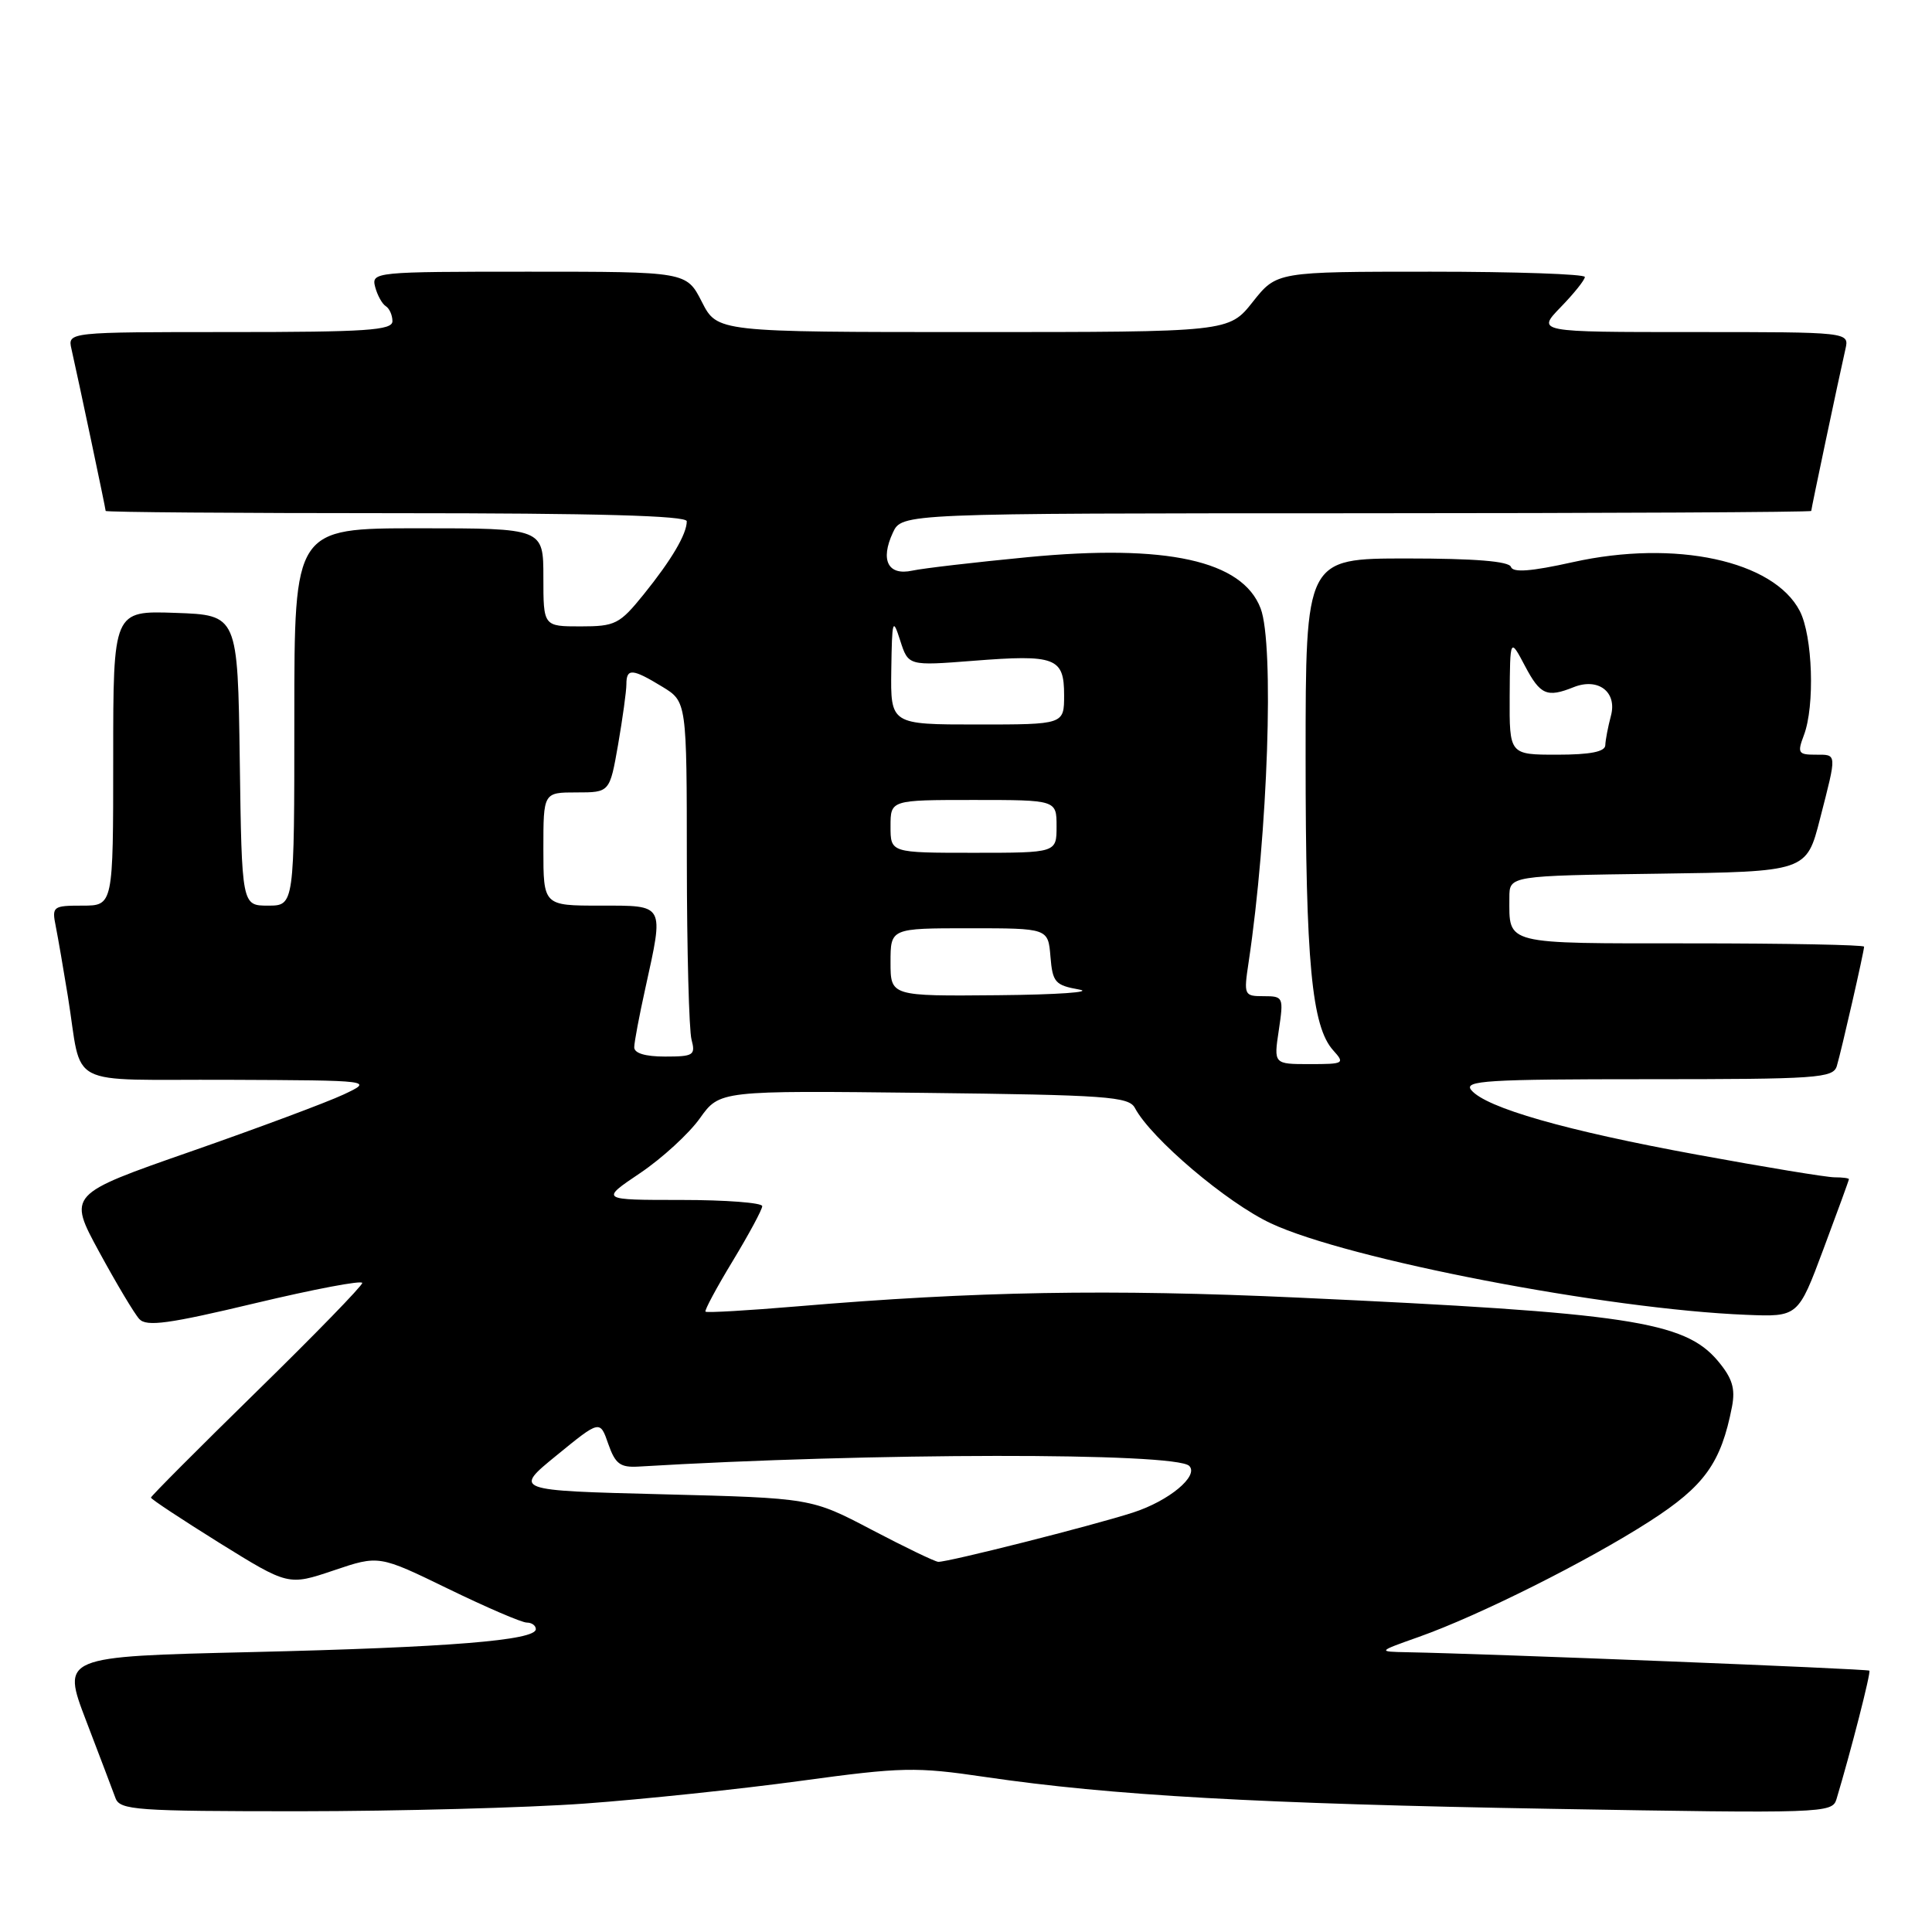 <?xml version="1.0" encoding="UTF-8" standalone="no"?>
<!DOCTYPE svg PUBLIC "-//W3C//DTD SVG 1.1//EN" "http://www.w3.org/Graphics/SVG/1.1/DTD/svg11.dtd" >
<svg xmlns="http://www.w3.org/2000/svg" xmlns:xlink="http://www.w3.org/1999/xlink" version="1.1" viewBox="0 0 256 256">
 <g >
 <path fill="currentColor"
d=" M 77.50 238.98 C 85.20 238.42 98.05 237.07 106.05 235.98 C 119.54 234.14 121.33 234.10 130.55 235.46 C 147.23 237.91 166.80 239.01 205.63 239.68 C 241.60 240.30 242.78 240.26 243.34 238.41 C 245.25 232.05 247.93 221.60 247.70 221.37 C 247.47 221.13 197.16 219.13 186.50 218.93 C 182.50 218.85 182.50 218.85 188.00 216.90 C 195.99 214.07 210.42 206.84 218.59 201.58 C 225.86 196.91 228.05 193.85 229.50 186.39 C 229.96 183.97 229.54 182.61 227.61 180.31 C 223.20 175.08 215.70 173.95 172.00 171.94 C 146.98 170.79 129.26 171.10 105.63 173.10 C 99.11 173.65 93.64 173.97 93.48 173.80 C 93.33 173.64 94.95 170.61 97.10 167.07 C 99.24 163.53 101.00 160.27 101.00 159.82 C 101.00 159.37 96.17 159.00 90.26 159.00 C 79.53 159.00 79.53 159.00 84.82 155.44 C 87.73 153.48 91.29 150.21 92.73 148.19 C 95.36 144.50 95.36 144.50 122.42 144.81 C 146.61 145.09 149.58 145.30 150.38 146.81 C 152.52 150.85 162.56 159.37 168.40 162.10 C 178.61 166.88 212.89 173.48 231.38 174.22 C 238.26 174.50 238.26 174.50 241.62 165.50 C 243.47 160.55 244.99 156.39 244.99 156.25 C 245.00 156.11 244.14 156.00 243.09 156.00 C 242.04 156.00 233.84 154.65 224.86 153.00 C 207.45 149.81 196.90 146.79 194.95 144.44 C 193.91 143.19 197.02 143.00 218.31 143.00 C 240.83 143.00 242.91 142.86 243.39 141.25 C 244.01 139.17 247.00 126.07 247.00 125.44 C 247.00 125.20 236.70 125.00 224.11 125.00 C 199.04 125.00 200.00 125.24 200.00 118.94 C 200.00 116.04 200.00 116.04 219.69 115.77 C 239.37 115.50 239.37 115.50 241.16 108.50 C 243.43 99.65 243.45 100.00 240.52 100.00 C 238.28 100.00 238.14 99.76 239.02 97.43 C 240.50 93.55 240.19 84.27 238.48 80.96 C 235.02 74.28 221.97 71.47 208.40 74.49 C 202.88 75.72 200.47 75.90 200.21 75.12 C 199.96 74.37 195.40 74.00 186.42 74.00 C 173.00 74.00 173.00 74.00 173.00 100.36 C 173.00 127.49 173.81 136.02 176.66 139.18 C 178.23 140.92 178.09 141.00 173.54 141.00 C 168.77 141.00 168.77 141.00 169.45 136.50 C 170.10 132.12 170.05 132.00 167.45 132.00 C 164.84 132.00 164.79 131.88 165.45 127.49 C 168.00 110.48 168.86 85.38 167.04 80.62 C 164.63 74.27 154.57 72.06 136.16 73.83 C 129.20 74.50 122.33 75.30 120.89 75.61 C 117.67 76.31 116.61 74.24 118.31 70.58 C 119.50 68.02 119.50 68.02 179.75 68.01 C 212.89 68.00 240.00 67.87 240.00 67.70 C 240.00 67.40 243.60 50.35 244.53 46.25 C 245.04 44.00 245.04 44.00 224.32 44.00 C 203.61 44.00 203.61 44.00 206.80 40.70 C 208.56 38.89 210.00 37.09 210.00 36.70 C 210.00 36.32 200.81 36.00 189.58 36.00 C 169.17 36.00 169.17 36.00 166.00 40.00 C 162.83 44.00 162.83 44.00 128.94 44.00 C 95.04 44.00 95.04 44.00 93.00 40.00 C 90.96 36.00 90.96 36.00 70.07 36.00 C 49.63 36.00 49.20 36.04 49.71 38.02 C 50.00 39.12 50.64 40.28 51.12 40.57 C 51.60 40.87 52.00 41.77 52.00 42.56 C 52.00 43.77 48.55 44.00 30.48 44.00 C 8.96 44.00 8.96 44.00 9.47 46.25 C 10.40 50.35 14.00 67.40 14.00 67.70 C 14.00 67.87 31.32 68.00 52.50 68.00 C 79.08 68.00 91.00 68.33 91.00 69.07 C 91.00 70.77 88.99 74.18 85.30 78.75 C 82.10 82.71 81.53 83.00 76.93 83.00 C 72.00 83.00 72.00 83.00 72.00 76.50 C 72.00 70.00 72.00 70.00 55.50 70.00 C 39.00 70.00 39.00 70.00 39.00 95.00 C 39.00 120.00 39.00 120.00 35.52 120.00 C 32.04 120.00 32.04 120.00 31.77 100.75 C 31.50 81.50 31.50 81.50 23.25 81.21 C 15.00 80.92 15.00 80.92 15.00 100.46 C 15.00 120.00 15.00 120.00 10.92 120.00 C 7.00 120.00 6.86 120.11 7.39 122.75 C 7.69 124.26 8.41 128.43 8.99 132.00 C 11.00 144.40 8.28 142.99 30.27 143.08 C 49.50 143.16 49.50 143.16 45.50 145.04 C 43.30 146.07 34.19 149.47 25.25 152.59 C 9.00 158.26 9.00 158.26 13.14 165.88 C 15.42 170.07 17.81 174.08 18.46 174.78 C 19.42 175.82 22.35 175.42 33.82 172.68 C 41.62 170.82 48.00 169.61 48.00 170.00 C 48.00 170.38 41.70 176.86 34.00 184.39 C 26.30 191.93 20.00 198.25 20.00 198.44 C 20.00 198.64 24.10 201.34 29.10 204.46 C 38.21 210.11 38.21 210.11 44.21 208.09 C 50.21 206.06 50.21 206.06 59.40 210.53 C 64.46 212.99 69.13 215.00 69.80 215.00 C 70.46 215.00 71.00 215.39 71.00 215.87 C 71.00 217.36 59.46 218.29 33.33 218.91 C 8.16 219.50 8.16 219.50 11.41 228.00 C 13.20 232.68 14.95 237.29 15.30 238.25 C 15.88 239.85 17.98 240.00 39.72 240.00 C 52.80 239.99 69.80 239.54 77.50 238.98 Z  M 115.50 202.70 C 107.50 198.50 107.50 198.50 87.77 198.00 C 68.04 197.50 68.04 197.50 73.77 192.83 C 79.50 188.15 79.50 188.15 80.60 191.33 C 81.53 193.98 82.18 194.47 84.60 194.33 C 115.41 192.48 155.78 192.44 157.58 194.24 C 158.89 195.56 154.90 198.88 150.13 200.42 C 144.75 202.16 125.52 207.02 124.32 206.95 C 123.87 206.92 119.90 205.01 115.50 202.70 Z  M 84.04 138.75 C 84.05 138.06 84.71 134.57 85.50 131.00 C 87.99 119.67 88.17 120.00 79.50 120.00 C 72.00 120.00 72.00 120.00 72.00 112.50 C 72.00 105.00 72.00 105.00 76.40 105.00 C 80.79 105.00 80.79 105.00 81.90 98.67 C 82.50 95.19 83.00 91.59 83.00 90.67 C 83.00 88.52 83.78 88.57 87.75 90.99 C 91.00 92.97 91.00 92.97 91.01 114.24 C 91.02 125.93 91.30 136.51 91.63 137.75 C 92.18 139.82 91.90 140.00 88.12 140.00 C 85.47 140.00 84.01 139.55 84.04 138.75 Z  M 118.00 127.50 C 118.00 123.00 118.00 123.00 128.44 123.00 C 138.88 123.00 138.88 123.00 139.19 126.75 C 139.47 130.17 139.81 130.55 143.00 131.12 C 144.93 131.46 140.09 131.80 132.25 131.87 C 118.00 132.00 118.00 132.00 118.00 127.50 Z  M 118.00 109.50 C 118.00 106.00 118.00 106.00 129.00 106.00 C 140.00 106.00 140.00 106.00 140.00 109.50 C 140.00 113.00 140.00 113.00 129.00 113.00 C 118.00 113.00 118.00 113.00 118.00 109.50 Z  M 200.04 92.25 C 200.09 84.50 200.09 84.50 202.07 88.25 C 204.09 92.08 204.98 92.47 208.50 91.06 C 211.76 89.75 214.30 91.68 213.46 94.83 C 213.07 96.30 212.73 98.06 212.71 98.75 C 212.68 99.61 210.71 100.00 206.33 100.00 C 200.00 100.00 200.00 100.00 200.04 92.25 Z  M 118.10 88.75 C 118.20 82.09 118.29 81.77 119.28 84.87 C 120.36 88.23 120.36 88.23 128.95 87.56 C 139.87 86.70 141.00 87.13 141.00 92.11 C 141.00 96.00 141.00 96.00 129.50 96.00 C 118.00 96.00 118.00 96.00 118.10 88.75 Z "/>
</g>
</svg>